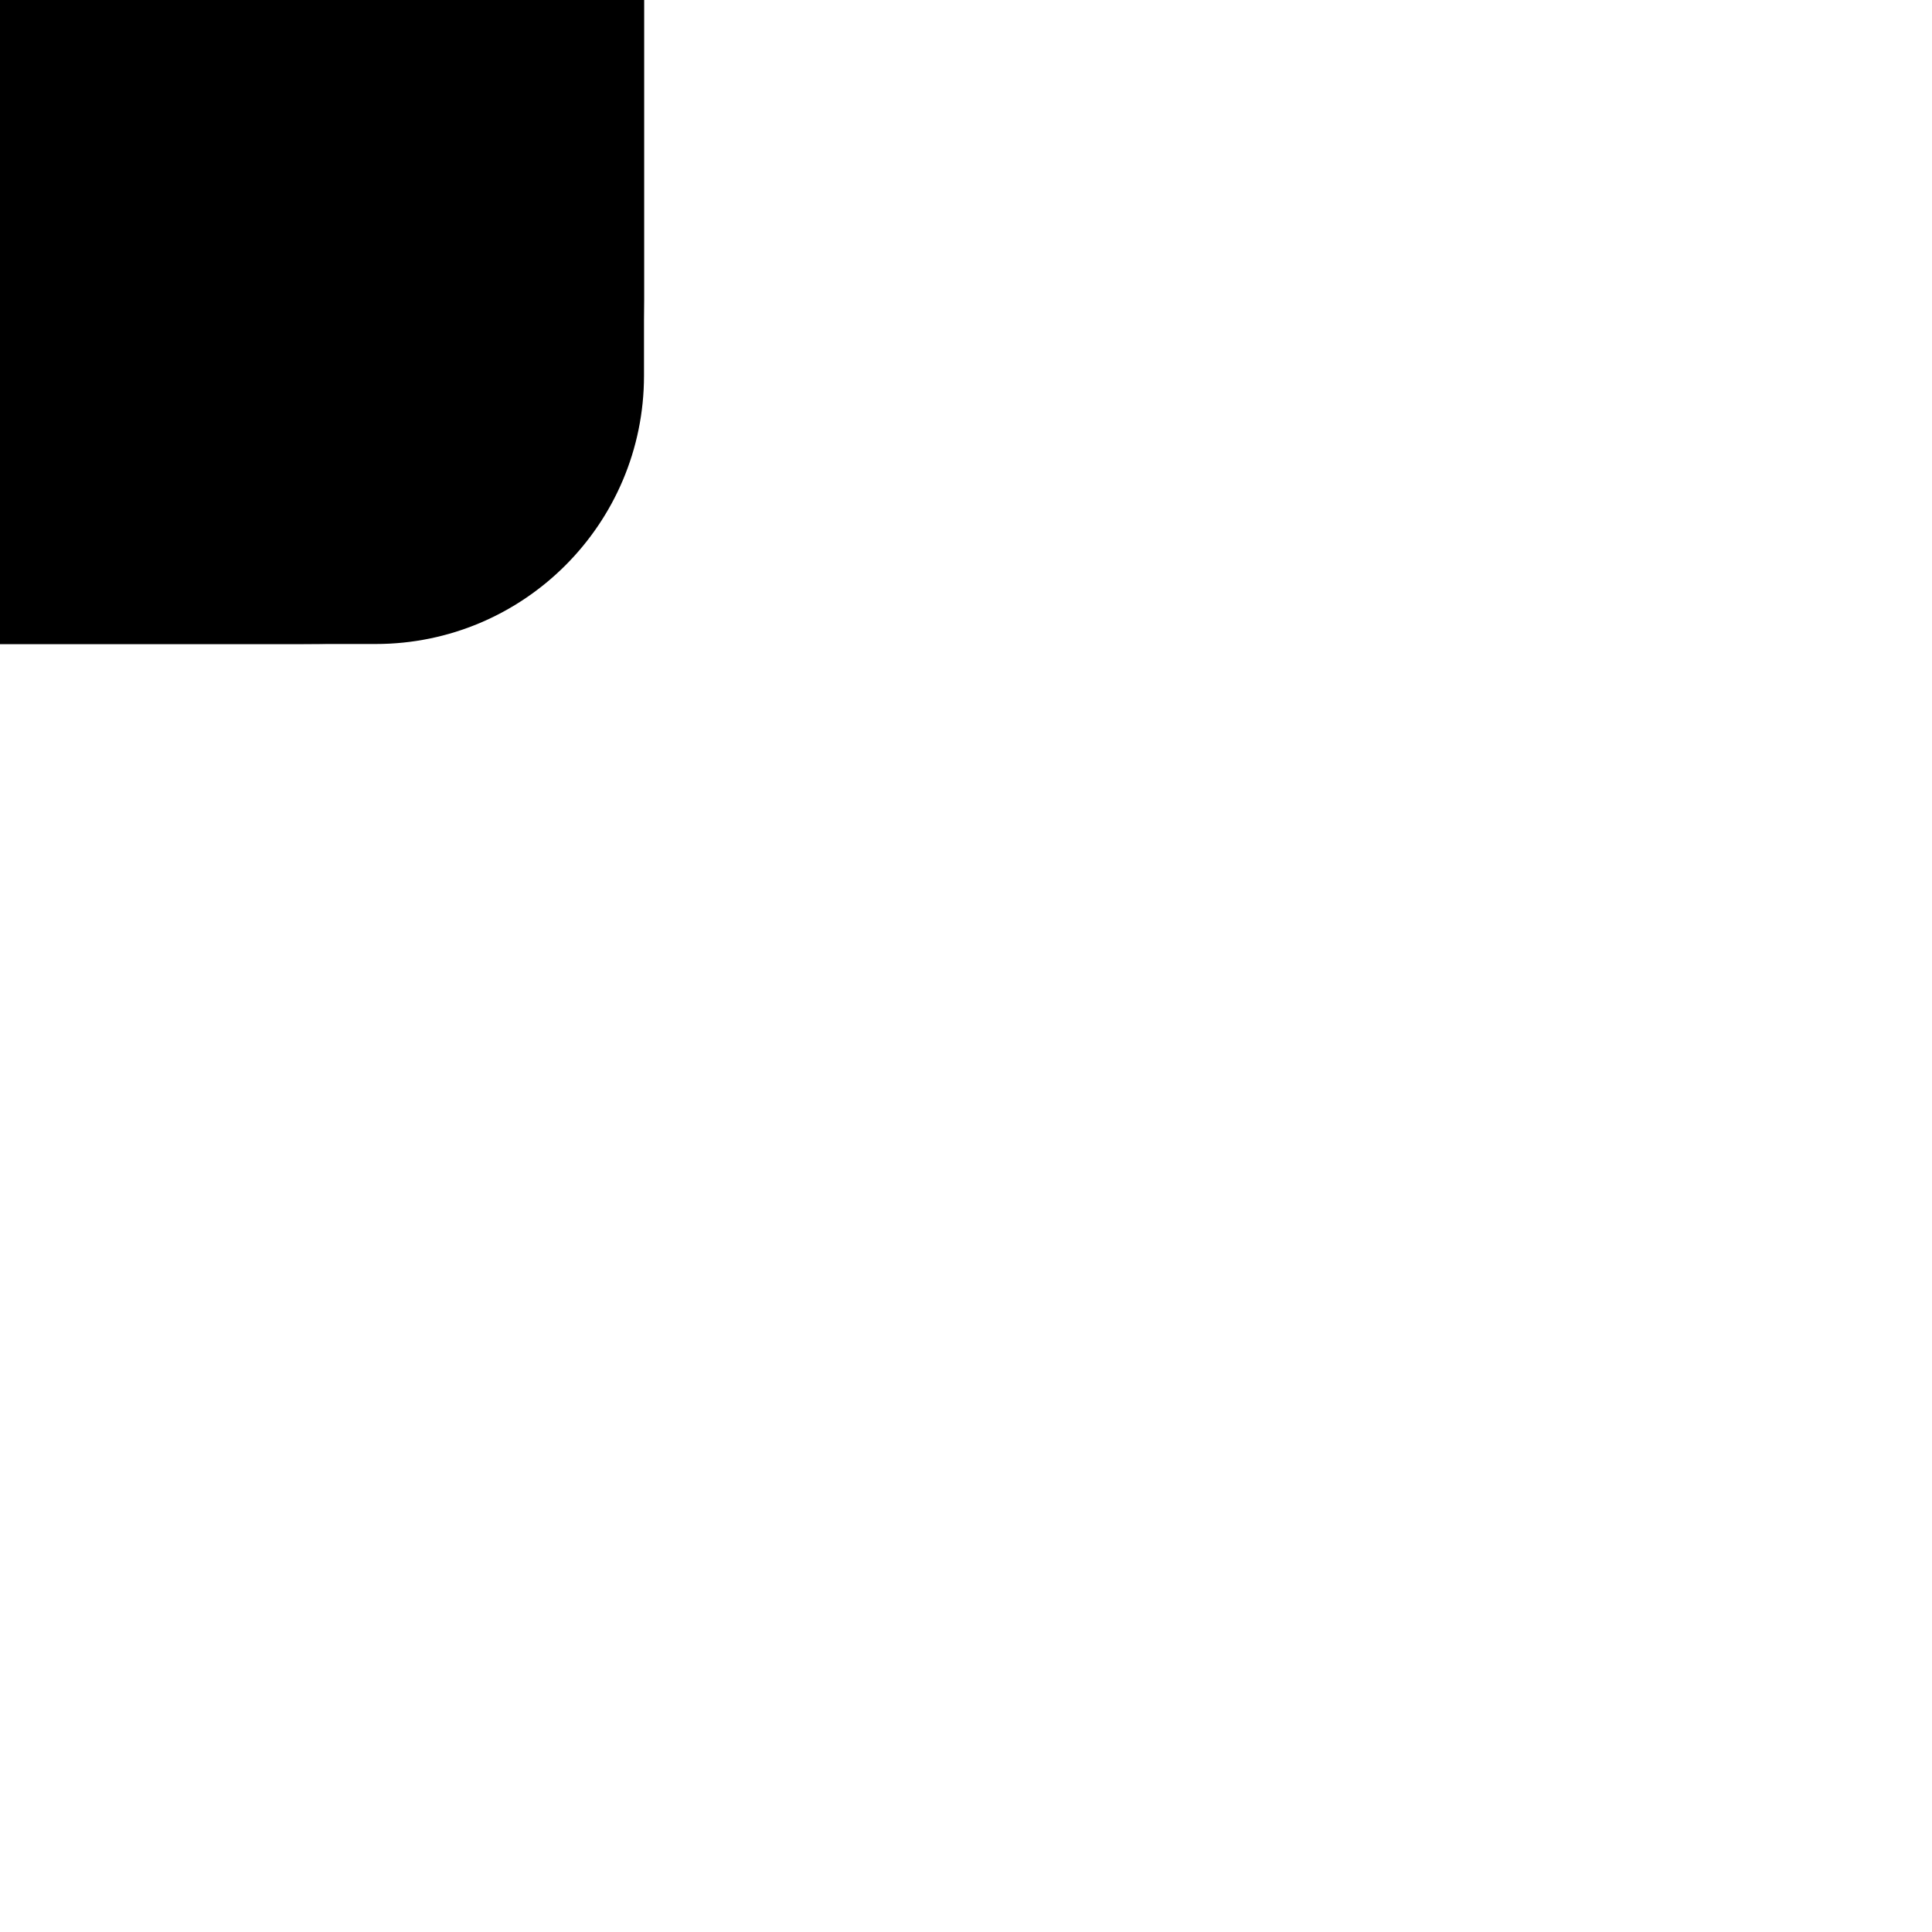 <?xml version="1.0" encoding="utf-8" ?>
<svg baseProfile="full" height="24.0" version="1.1" viewBox="0 0 72.0 72.0" width="24.0" xmlns="http://www.w3.org/2000/svg" xmlns:ev="http://www.w3.org/2001/xml-events" xmlns:xlink="http://www.w3.org/1999/xlink"><defs /><path d="M22 -14 C22,-14 22,14 22,14 C22,18.42 18.42,22 14,22 C14,22 -14,22 -14,22 C-18.42,22 -22,18.42 -22,14 C-22,14 -22,-14 -22,-14 C-22,-18.42 -18.42,-22 -14,-22 C-14,-22 14,-22 14,-22 C18.42,-22 22,-18.42 22,-14c" fill="#000000" fill-opacity="1.0" /><path d="M-11.55 -22 C-11.55,-22 -12.27,-21.99 -12.27,-21.99 C-15.25,-21.94 -16.58,-21.63 -17.94,-20.9 C-19.22,-20.22 -20.22,-19.22 -20.9,-17.94 C-21.69,-16.47 -21.98,-15.04 -22,-11.55 C-22,-11.55 -22,11.55 -22,11.55 C-22,11.55 -21.99,12.27 -21.99,12.27 C-21.94,15.24 -21.63,16.57 -20.9,17.94 C-20.22,19.22 -19.22,20.21 -17.94,20.9 C-16.47,21.69 -15.04,21.98 -11.55,22 C-11.55,22 11.55,22 11.55,22 C11.55,22 12.27,21.99 12.27,21.99 C15.24,21.94 16.57,21.63 17.94,20.9 C19.22,20.21 20.21,19.22 20.9,17.94 C21.69,16.47 21.98,15.04 22,11.55 C22,11.55 22,-11.55 22,-11.55 C22,-11.55 21.99,-12.27 21.99,-12.27 C21.94,-15.25 21.63,-16.58 20.9,-17.94 C20.21,-19.22 19.22,-20.22 17.94,-20.9 C16.47,-21.69 15.04,-21.98 11.55,-22 C11.55,-22 -11.55,-22 -11.55,-22c M-11.18 -24 C-11.18,-24 11.18,-24 11.18,-24 C15.64,-24 17.25,-23.54 18.88,-22.66 C20.51,-21.79 21.79,-20.51 22.66,-18.88 C22.66,-18.88 22.82,-18.59 22.82,-18.59 C23.59,-17.05 24,-15.37 24,-11.18 C24,-11.18 24,11.18 24,11.18 C24,11.18 23.99,11.96 23.99,11.96 C23.94,15.83 23.48,17.35 22.66,18.88 C21.79,20.51 20.51,21.79 18.88,22.66 C18.88,22.66 18.59,22.82 18.59,22.82 C17.05,23.59 15.37,24 11.18,24 C11.18,24 -11.18,24 -11.18,24 C-11.18,24 -11.96,23.99 -11.96,23.99 C-15.83,23.94 -17.35,23.48 -18.88,22.66 C-20.51,21.79 -21.79,20.51 -22.66,18.88 C-22.66,18.88 -22.82,18.59 -22.82,18.59 C-23.59,17.05 -24,15.37 -24,11.18 C-24,11.18 -24,-11.18 -24,-11.18 C-24,-15.64 -23.54,-17.25 -22.66,-18.88 C-21.79,-20.51 -20.51,-21.79 -18.88,-22.66 C-18.88,-22.66 -18.59,-22.82 -18.59,-22.82 C-17.05,-23.59 -15.37,-24 -11.18,-24c" fill="#000000" fill-opacity="1.0" /><path d="M24 -14 C24,-14 24,14 24,14 C24,19.52 19.52,24 14,24 C14,24 -14,24 -14,24 C-19.52,24 -24,19.52 -24,14 C-24,14 -24,-14 -24,-14 C-24,-19.52 -19.52,-24 -14,-24 C-14,-24 14,-24 14,-24 C19.52,-24 24,-19.52 24,-14c" fill="#000000" fill-opacity="1.0" /><path d="M-11 0 C-11,0 11.25,0 11.25,0 C11.25,0 -11,0 -11,0c" fill="#000000" fill-opacity="1.0" /></svg>